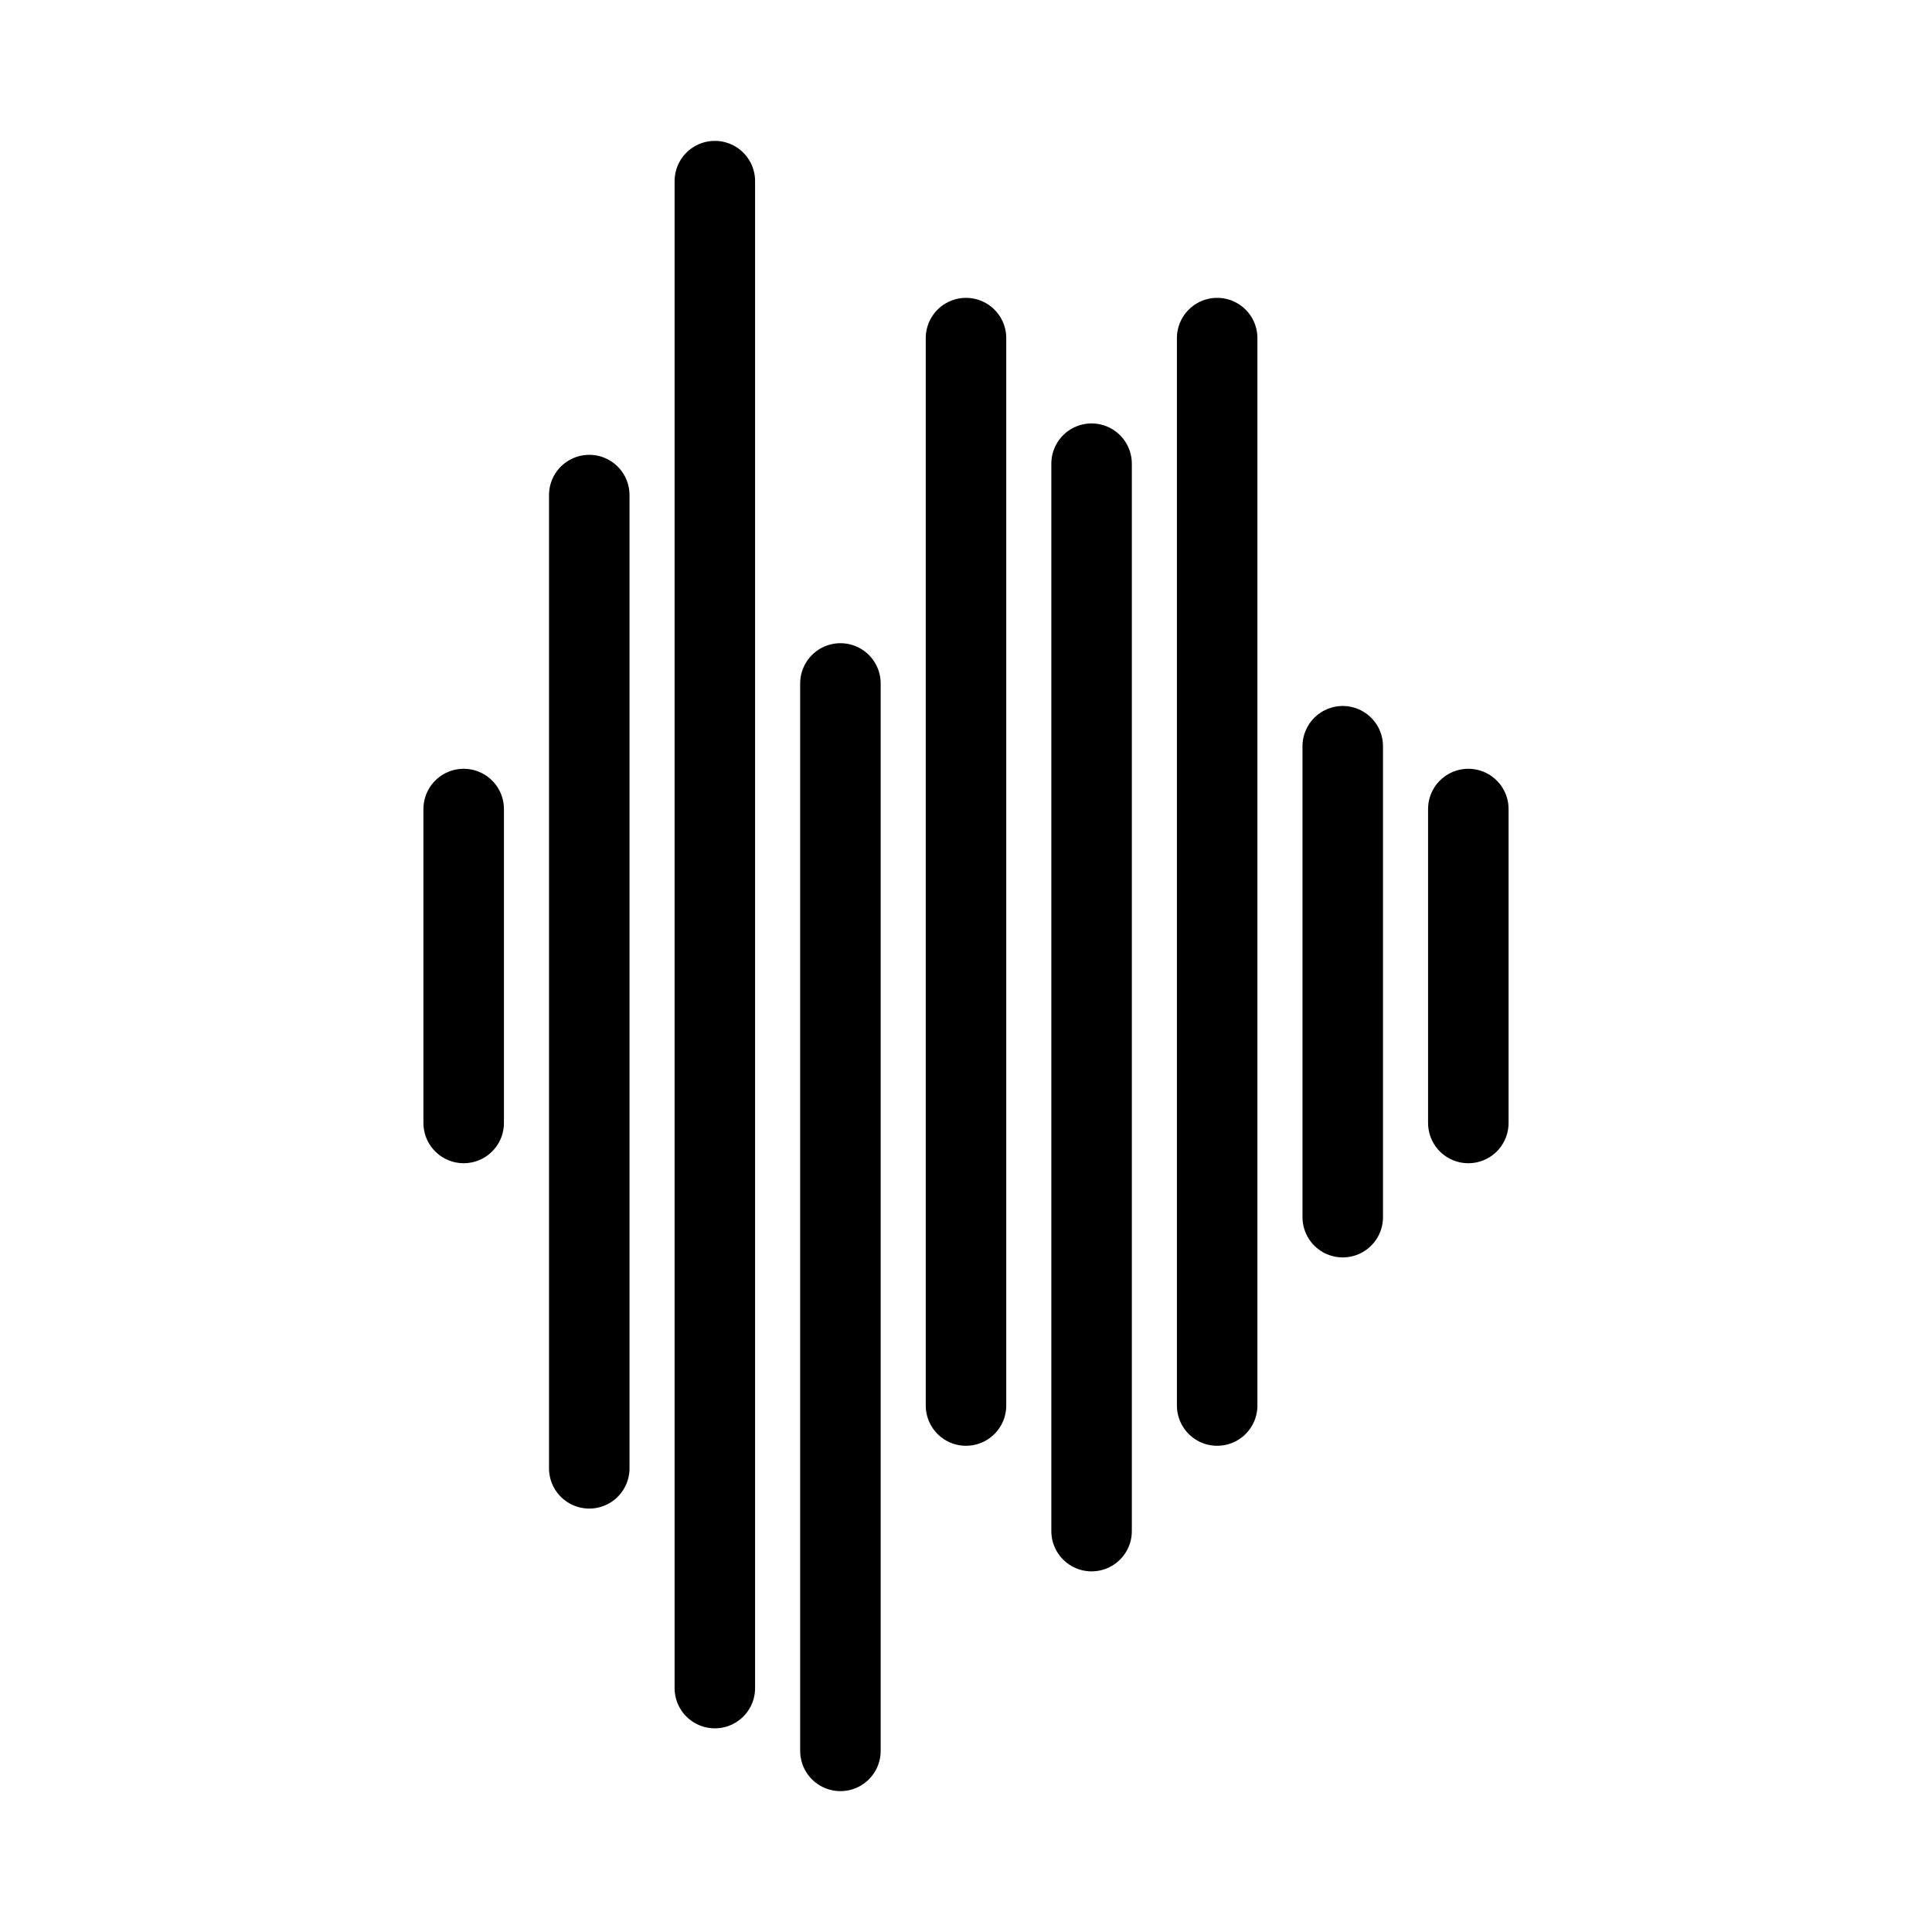 <svg xmlns="http://www.w3.org/2000/svg" viewBox="0 0 48 48"><defs><style>.a{stroke-width:2px;stroke-width:2px;fill:none;stroke:#000;stroke-linecap:round;stroke-linejoin:round;}</style></defs><path class="a" d="M17.76,4.5V41.94"/><path class="a" d="M20.88,16.98V43.5"/><path class="a" d="M24,8.4V34.92"/><path class="a" d="M27.12,11.52V38.04"/><path class="a" d="M30.24,8.4V34.92"/><path class="a" d="M33.36,18.54v11.7"/><path class="a" d="M14.64,12.3V36.48"/><path class="a" d="M11.52,20.1v7.8"/><path class="a" d="M36.48,20.1v7.8"/></svg>